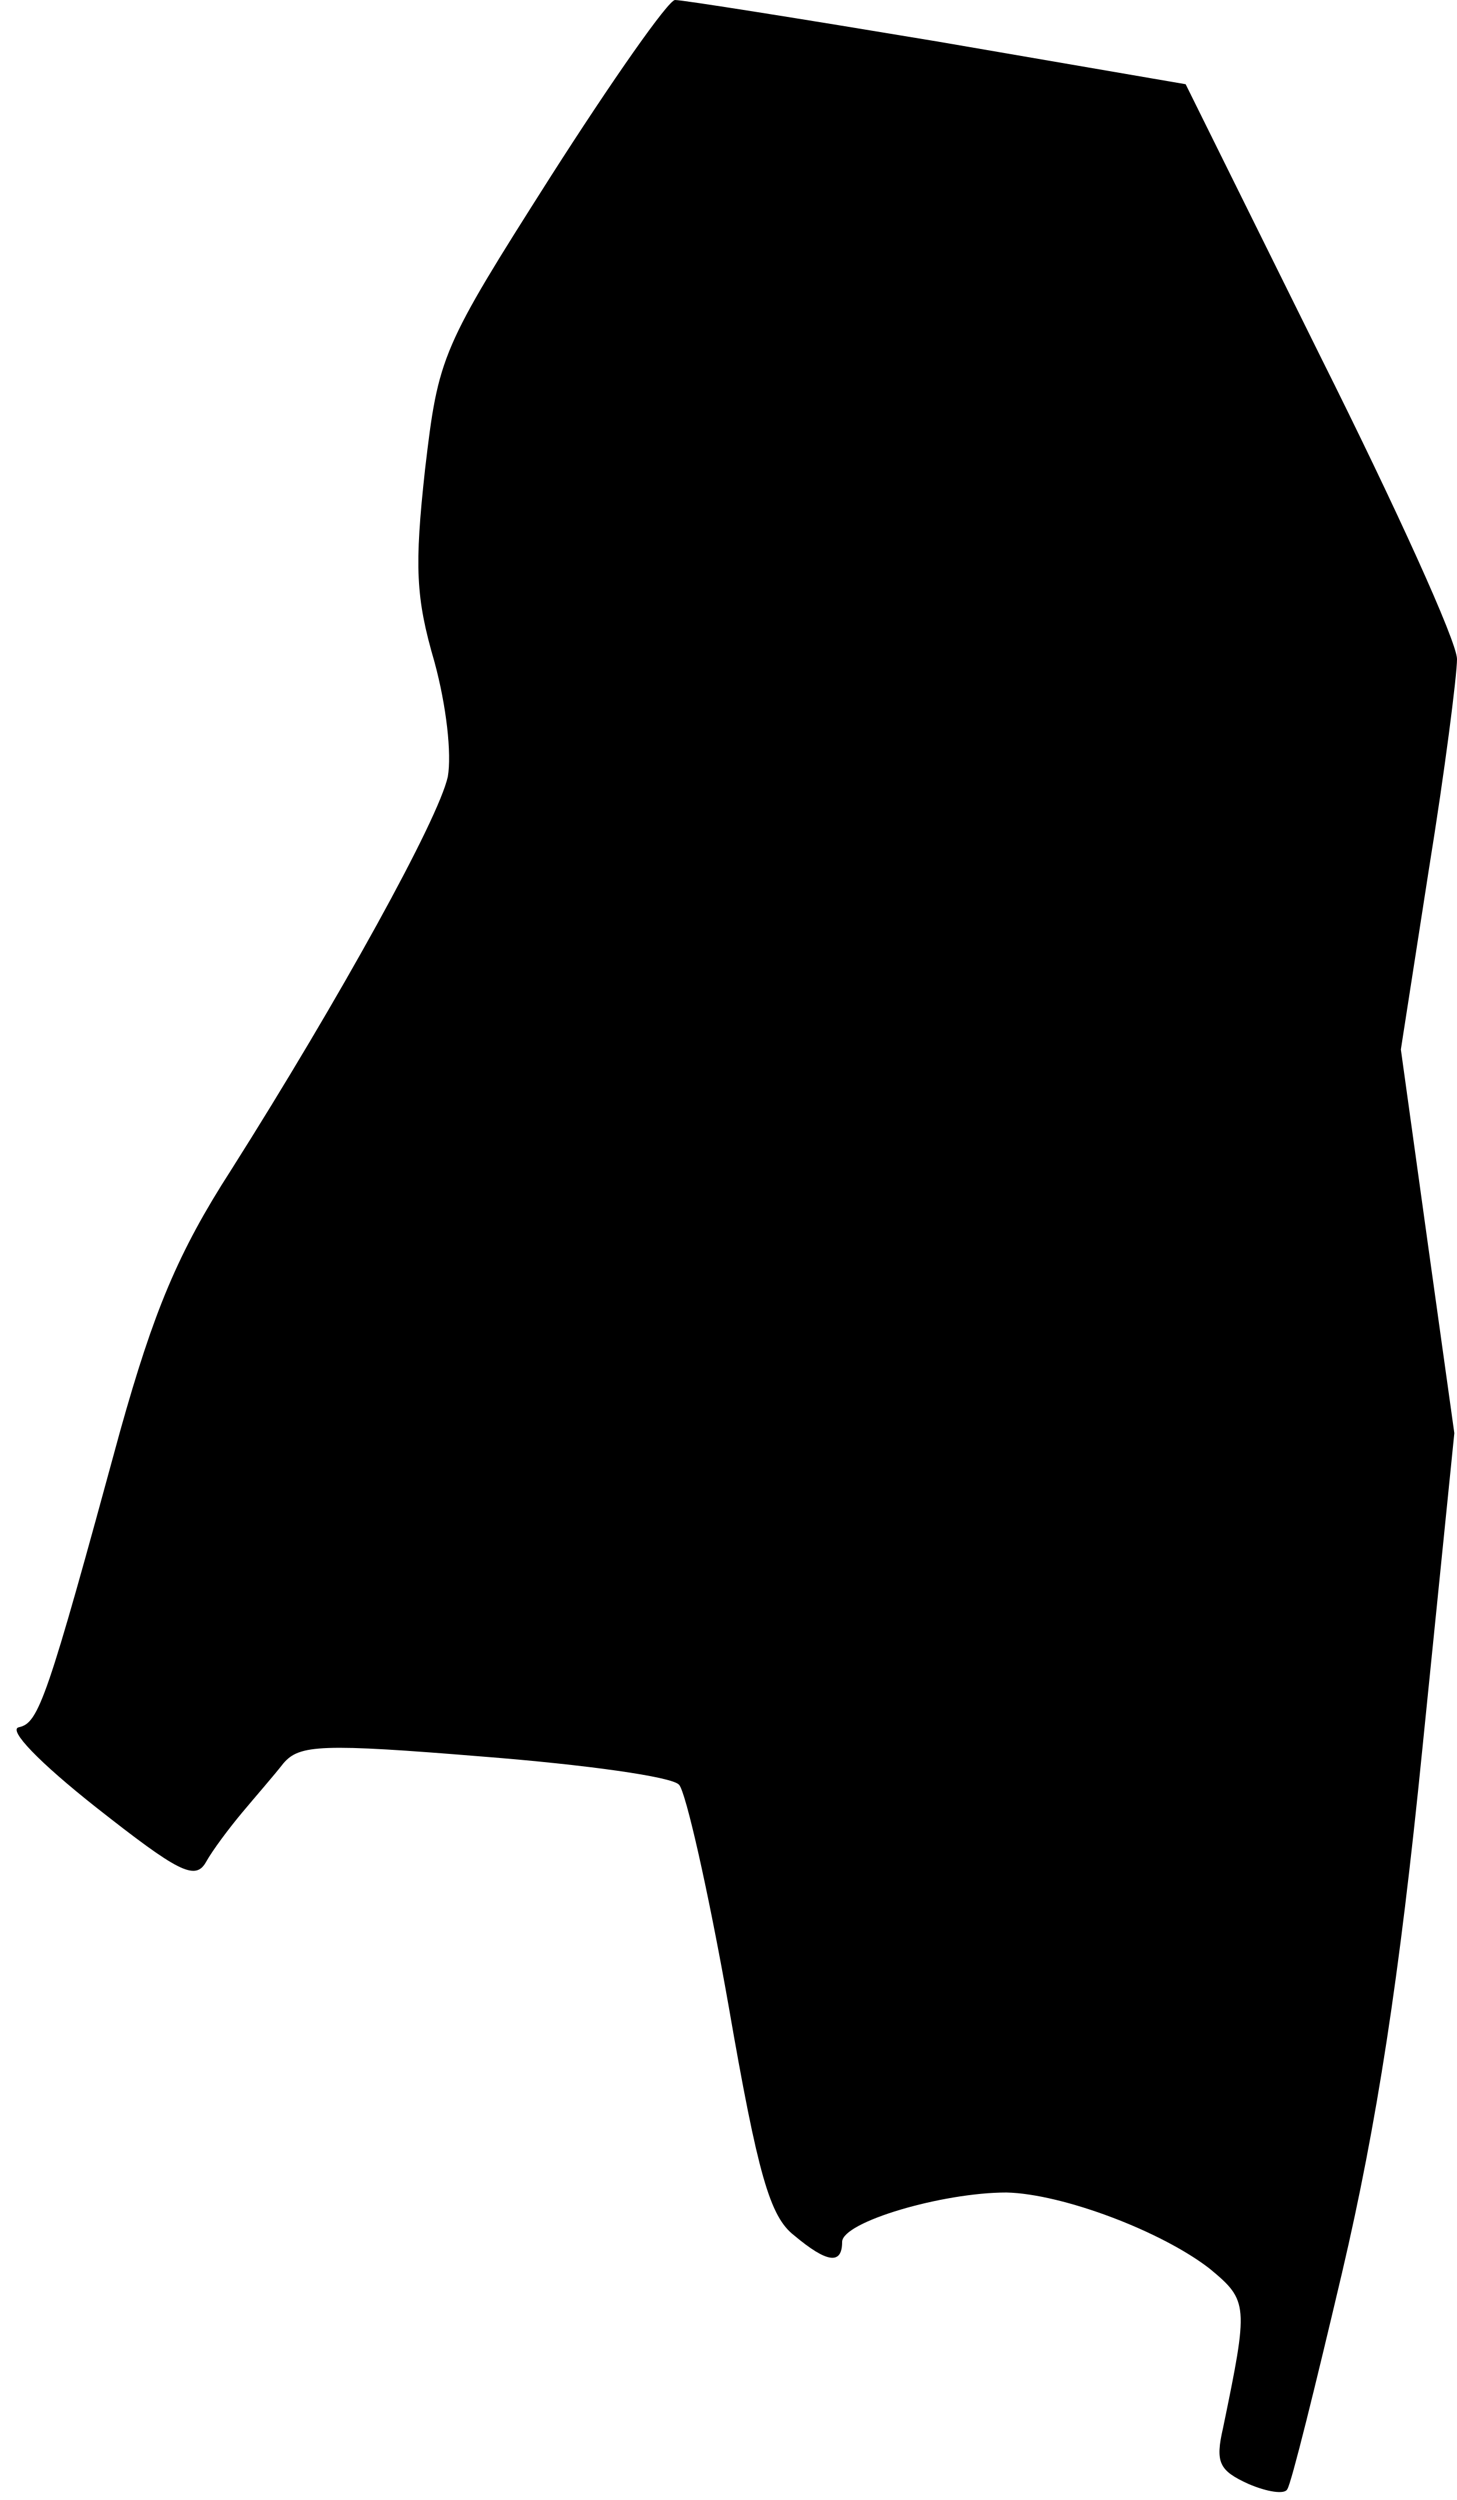<?xml version="1.0" standalone="no"?>
<!DOCTYPE svg PUBLIC "-//W3C//DTD SVG 20010904//EN"
 "http://www.w3.org/TR/2001/REC-SVG-20010904/DTD/svg10.dtd">
<svg version="1.0" xmlns="http://www.w3.org/2000/svg"
 width="109pt" height="187pt" viewBox="0 0 109 187"
 preserveAspectRatio="xMidYMid meet">
<g transform="translate(0,187) scale(0.1,-0.1)"
fill="#000000" stroke="none">
<path fill="#000000" stroke="none" d="M412 1738 c-82 -129 -84 -134 -94 -219
-8 -73 -7 -96 7 -144 9 -33 13 -69 10 -86 -7 -32 -81 -166 -162 -294 -40 -62
-58 -106 -83 -195 -55 -202 -61 -219 -76 -222 -8 -2 15 -26 58 -60 61 -48 74
-55 82 -41 5 9 17 25 27 37 10 12 24 28 31 37 12 14 28 15 150 5 76 -6 141
-15 146 -21 5 -5 22 -80 37 -165 22 -127 31 -158 49 -172 25 -21 36 -22 36 -5
0 15 75 37 123 37 42 -1 116 -29 152 -57 29 -24 29 -27 10 -119 -6 -26 -3 -32
19 -42 14 -6 27 -8 29 -4 3 4 21 77 41 162 26 111 43 221 60 391 l24 237 -20
143 -20 144 21 135 c12 74 21 145 21 157 0 13 -46 114 -102 226 l-101 204
-186 32 c-102 17 -190 31 -196 31 -5 0 -47 -60 -93 -132z"/>
</g>
</svg>
